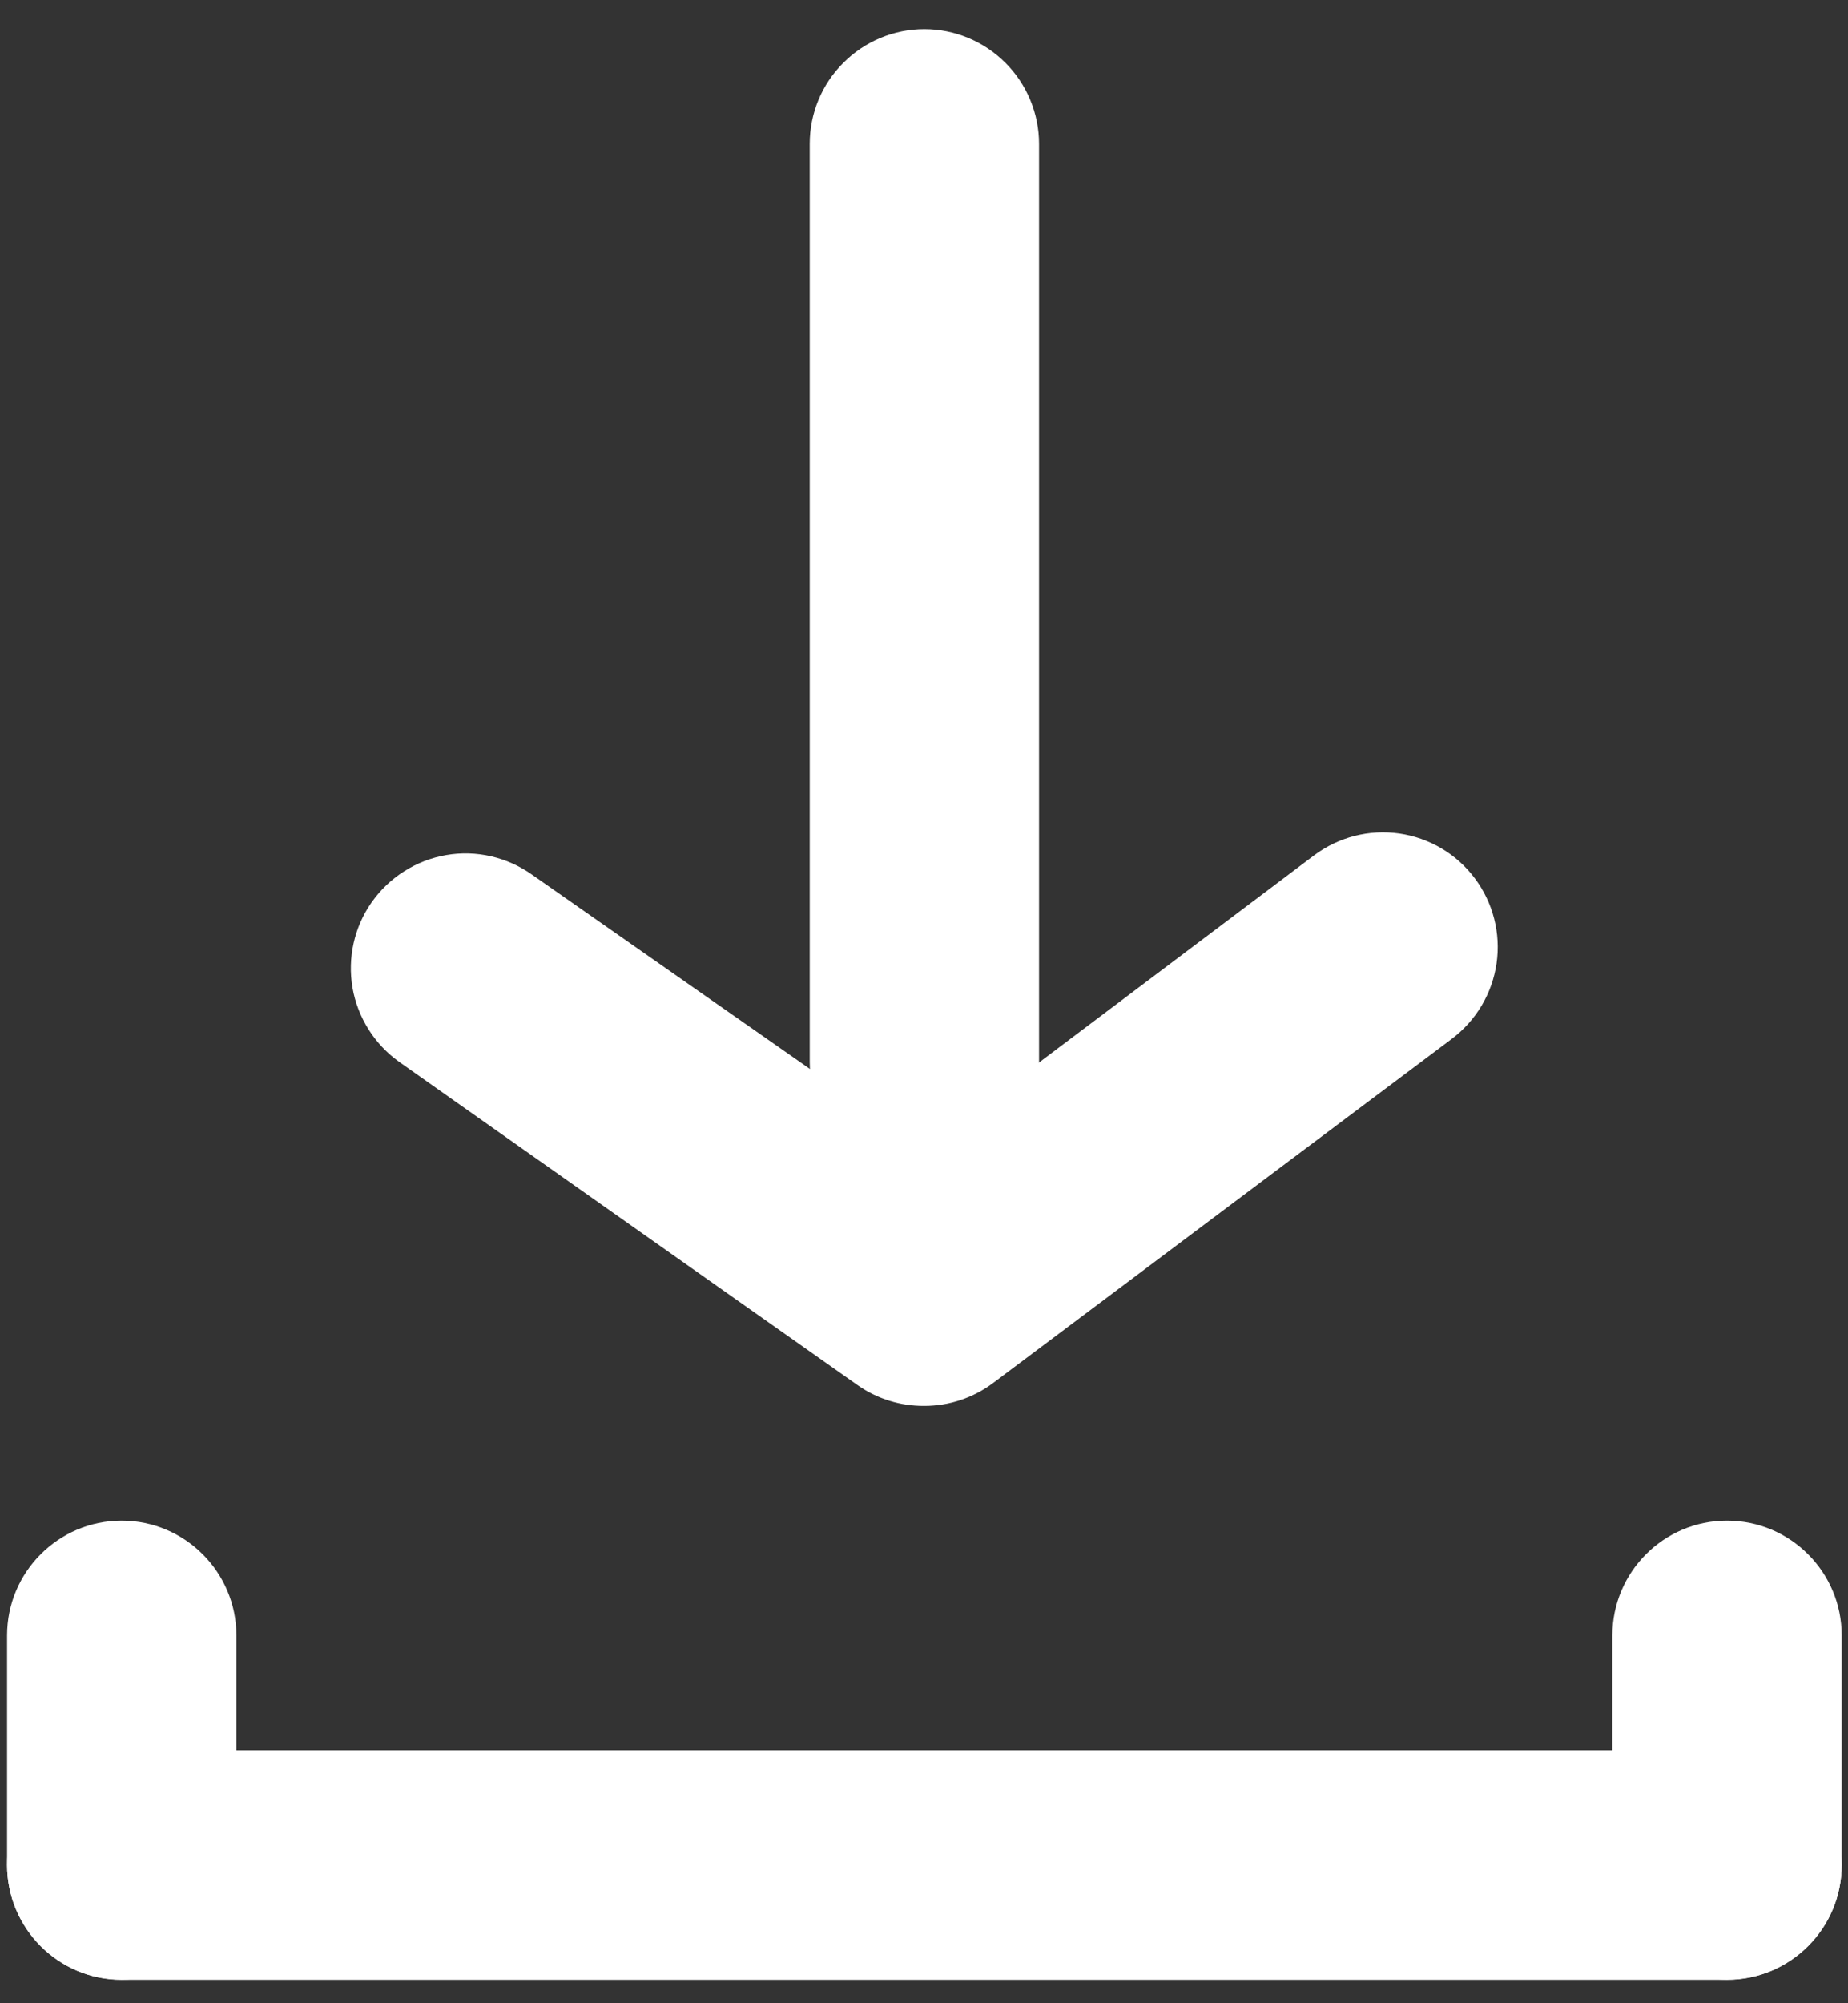 <svg width="12" height="13" viewBox="0 0 12 13" fill="none" xmlns="http://www.w3.org/2000/svg">
<rect x="0" y="0" width="12" height="13" fill="#333333" stroke="none"/>
<path d="M11.214 11.358H0.79C0.379 11.358 0.046 11.692 0.046 12.103C0.046 12.514 0.379 12.848 0.79 12.848H11.214C11.625 12.848 11.959 12.514 11.959 12.103C11.959 11.692 11.625 11.358 11.214 11.358Z" fill="white"/>
<path d="M0.046 10.613L0.046 12.102C0.046 12.513 0.379 12.847 0.79 12.847C1.201 12.847 1.535 12.513 1.535 12.102L1.535 10.613C1.535 10.202 1.201 9.868 0.79 9.868C0.379 9.868 0.046 10.202 0.046 10.613Z" fill="white"/>
<path d="M10.47 10.613V12.102C10.47 12.513 10.803 12.847 11.214 12.847C11.626 12.847 11.959 12.513 11.959 12.102V10.613C11.959 10.202 11.626 9.868 11.214 9.868C10.803 9.868 10.47 10.202 10.47 10.613Z" fill="white"/>
<path d="M6.002 9.124C5.848 9.125 5.697 9.079 5.57 8.99L2.592 6.891C2.432 6.777 2.323 6.604 2.289 6.41C2.256 6.216 2.3 6.017 2.413 5.856C2.47 5.775 2.542 5.706 2.625 5.654C2.708 5.601 2.8 5.566 2.897 5.549C2.994 5.532 3.094 5.535 3.189 5.557C3.285 5.579 3.376 5.62 3.456 5.677L6.002 7.456L8.534 5.55C8.692 5.432 8.89 5.381 9.086 5.409C9.281 5.437 9.458 5.541 9.576 5.699C9.695 5.857 9.746 6.056 9.718 6.251C9.69 6.447 9.585 6.623 9.427 6.742L6.449 8.975C6.32 9.072 6.163 9.124 6.002 9.124Z" fill="white"/>
<path d="M6.002 7.635C5.805 7.635 5.615 7.557 5.476 7.417C5.336 7.277 5.258 7.088 5.258 6.891V0.934C5.258 0.737 5.336 0.547 5.476 0.408C5.615 0.268 5.805 0.189 6.002 0.189C6.2 0.189 6.389 0.268 6.529 0.408C6.668 0.547 6.747 0.737 6.747 0.934V6.891C6.747 7.088 6.668 7.277 6.529 7.417C6.389 7.557 6.2 7.635 6.002 7.635Z" fill="white"/>
</svg>
